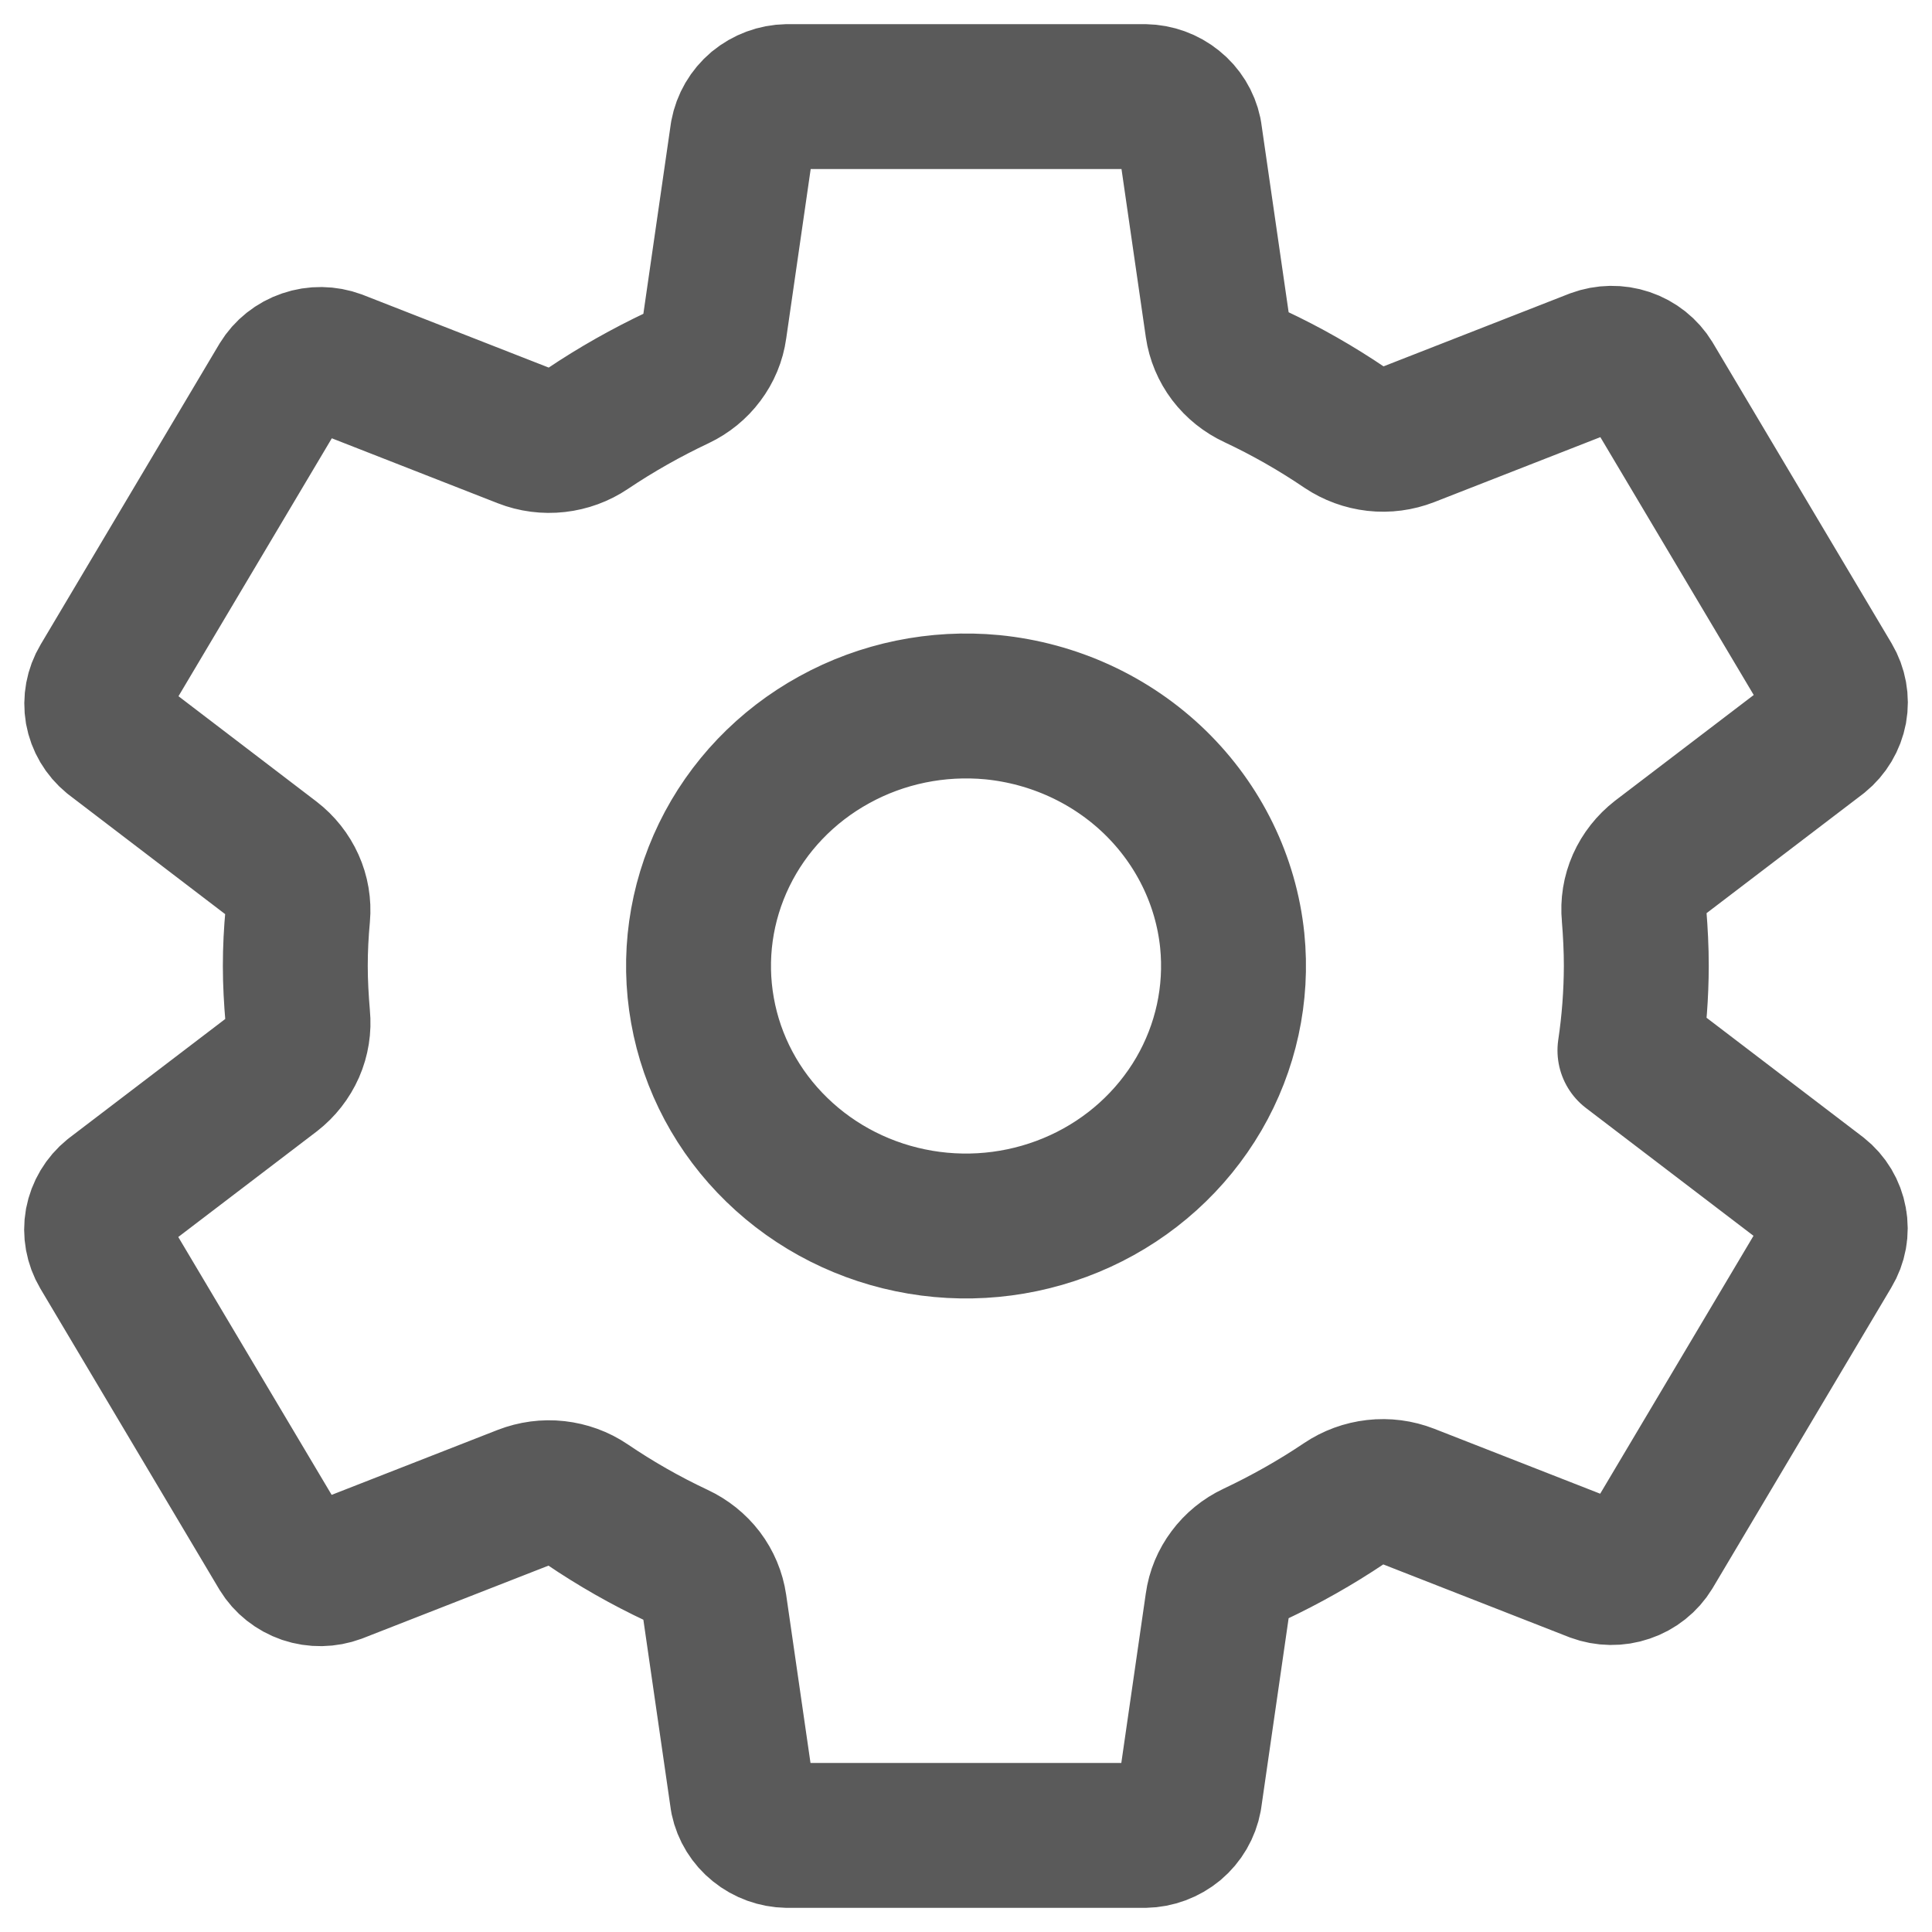 <svg width="20" height="20" viewBox="0 0 20 20" fill="none" stroke="#5A5A5A" xmlns="http://www.w3.org/2000/svg">
<path d="M10.272 7.321C9.704 7.267 9.132 7.384 8.636 7.658C8.139 7.931 7.741 8.347 7.497 8.849C7.253 9.351 7.174 9.913 7.272 10.46C7.369 11.007 7.638 11.511 8.042 11.903C8.446 12.296 8.964 12.557 9.527 12.652C10.089 12.747 10.668 12.67 11.184 12.433C11.7 12.196 12.128 11.809 12.41 11.326C12.691 10.843 12.812 10.288 12.756 9.735C12.692 9.116 12.409 8.538 11.957 8.098C11.504 7.658 10.909 7.384 10.272 7.321V7.321ZM16.939 10C16.938 10.293 16.916 10.585 16.873 10.874L18.829 12.366C18.915 12.434 18.972 12.53 18.991 12.636C19.011 12.742 18.991 12.851 18.935 12.944L17.085 16.056C17.029 16.148 16.941 16.218 16.837 16.253C16.733 16.289 16.619 16.287 16.516 16.249L14.574 15.489C14.466 15.447 14.351 15.432 14.236 15.445C14.121 15.458 14.012 15.498 13.917 15.562C13.621 15.761 13.309 15.937 12.985 16.09C12.883 16.138 12.795 16.21 12.729 16.299C12.662 16.388 12.619 16.491 12.604 16.6L12.313 18.614C12.293 18.721 12.237 18.817 12.153 18.888C12.068 18.958 11.962 18.998 11.851 19H8.149C8.04 18.998 7.935 18.96 7.851 18.892C7.767 18.825 7.709 18.731 7.687 18.627L7.396 16.616C7.38 16.506 7.336 16.401 7.268 16.311C7.2 16.222 7.11 16.15 7.007 16.102C6.683 15.95 6.373 15.773 6.078 15.573C5.984 15.509 5.875 15.47 5.761 15.457C5.647 15.444 5.531 15.46 5.425 15.501L3.482 16.261C3.379 16.299 3.266 16.301 3.162 16.266C3.058 16.23 2.97 16.161 2.914 16.069L1.063 12.957C1.008 12.864 0.988 12.754 1.007 12.649C1.027 12.543 1.084 12.447 1.169 12.378L2.823 11.117C2.913 11.047 2.984 10.956 3.03 10.852C3.075 10.749 3.093 10.636 3.082 10.524C3.067 10.349 3.057 10.174 3.057 9.999C3.057 9.823 3.066 9.651 3.082 9.479C3.092 9.368 3.073 9.256 3.027 9.154C2.981 9.052 2.91 8.962 2.82 8.893L1.167 7.631C1.083 7.562 1.027 7.467 1.008 7.362C0.99 7.257 1.01 7.148 1.065 7.056L2.915 3.944C2.971 3.852 3.059 3.782 3.163 3.747C3.267 3.711 3.381 3.713 3.484 3.751L5.426 4.511C5.533 4.553 5.649 4.568 5.764 4.555C5.879 4.542 5.988 4.502 6.083 4.438C6.379 4.239 6.691 4.063 7.015 3.91C7.116 3.862 7.205 3.79 7.271 3.701C7.338 3.612 7.381 3.509 7.396 3.4L7.687 1.386C7.707 1.279 7.763 1.183 7.847 1.112C7.932 1.042 8.038 1.002 8.149 1H11.851C11.96 1.002 12.065 1.04 12.149 1.108C12.233 1.175 12.291 1.269 12.313 1.373L12.604 3.384C12.62 3.494 12.664 3.599 12.732 3.689C12.8 3.778 12.89 3.85 12.993 3.898C13.317 4.05 13.627 4.227 13.922 4.427C14.016 4.49 14.125 4.53 14.239 4.543C14.353 4.556 14.469 4.54 14.575 4.499L16.518 3.739C16.621 3.701 16.734 3.699 16.838 3.734C16.942 3.769 17.03 3.839 17.086 3.931L18.937 7.043C18.992 7.136 19.012 7.246 18.993 7.351C18.973 7.457 18.916 7.553 18.831 7.622L17.177 8.883C17.087 8.953 17.015 9.044 16.969 9.147C16.923 9.251 16.905 9.363 16.916 9.476C16.93 9.65 16.939 9.825 16.939 10Z" stroke-width="1.5" stroke-linecap="round" stroke-linejoin="round"/>
</svg>
